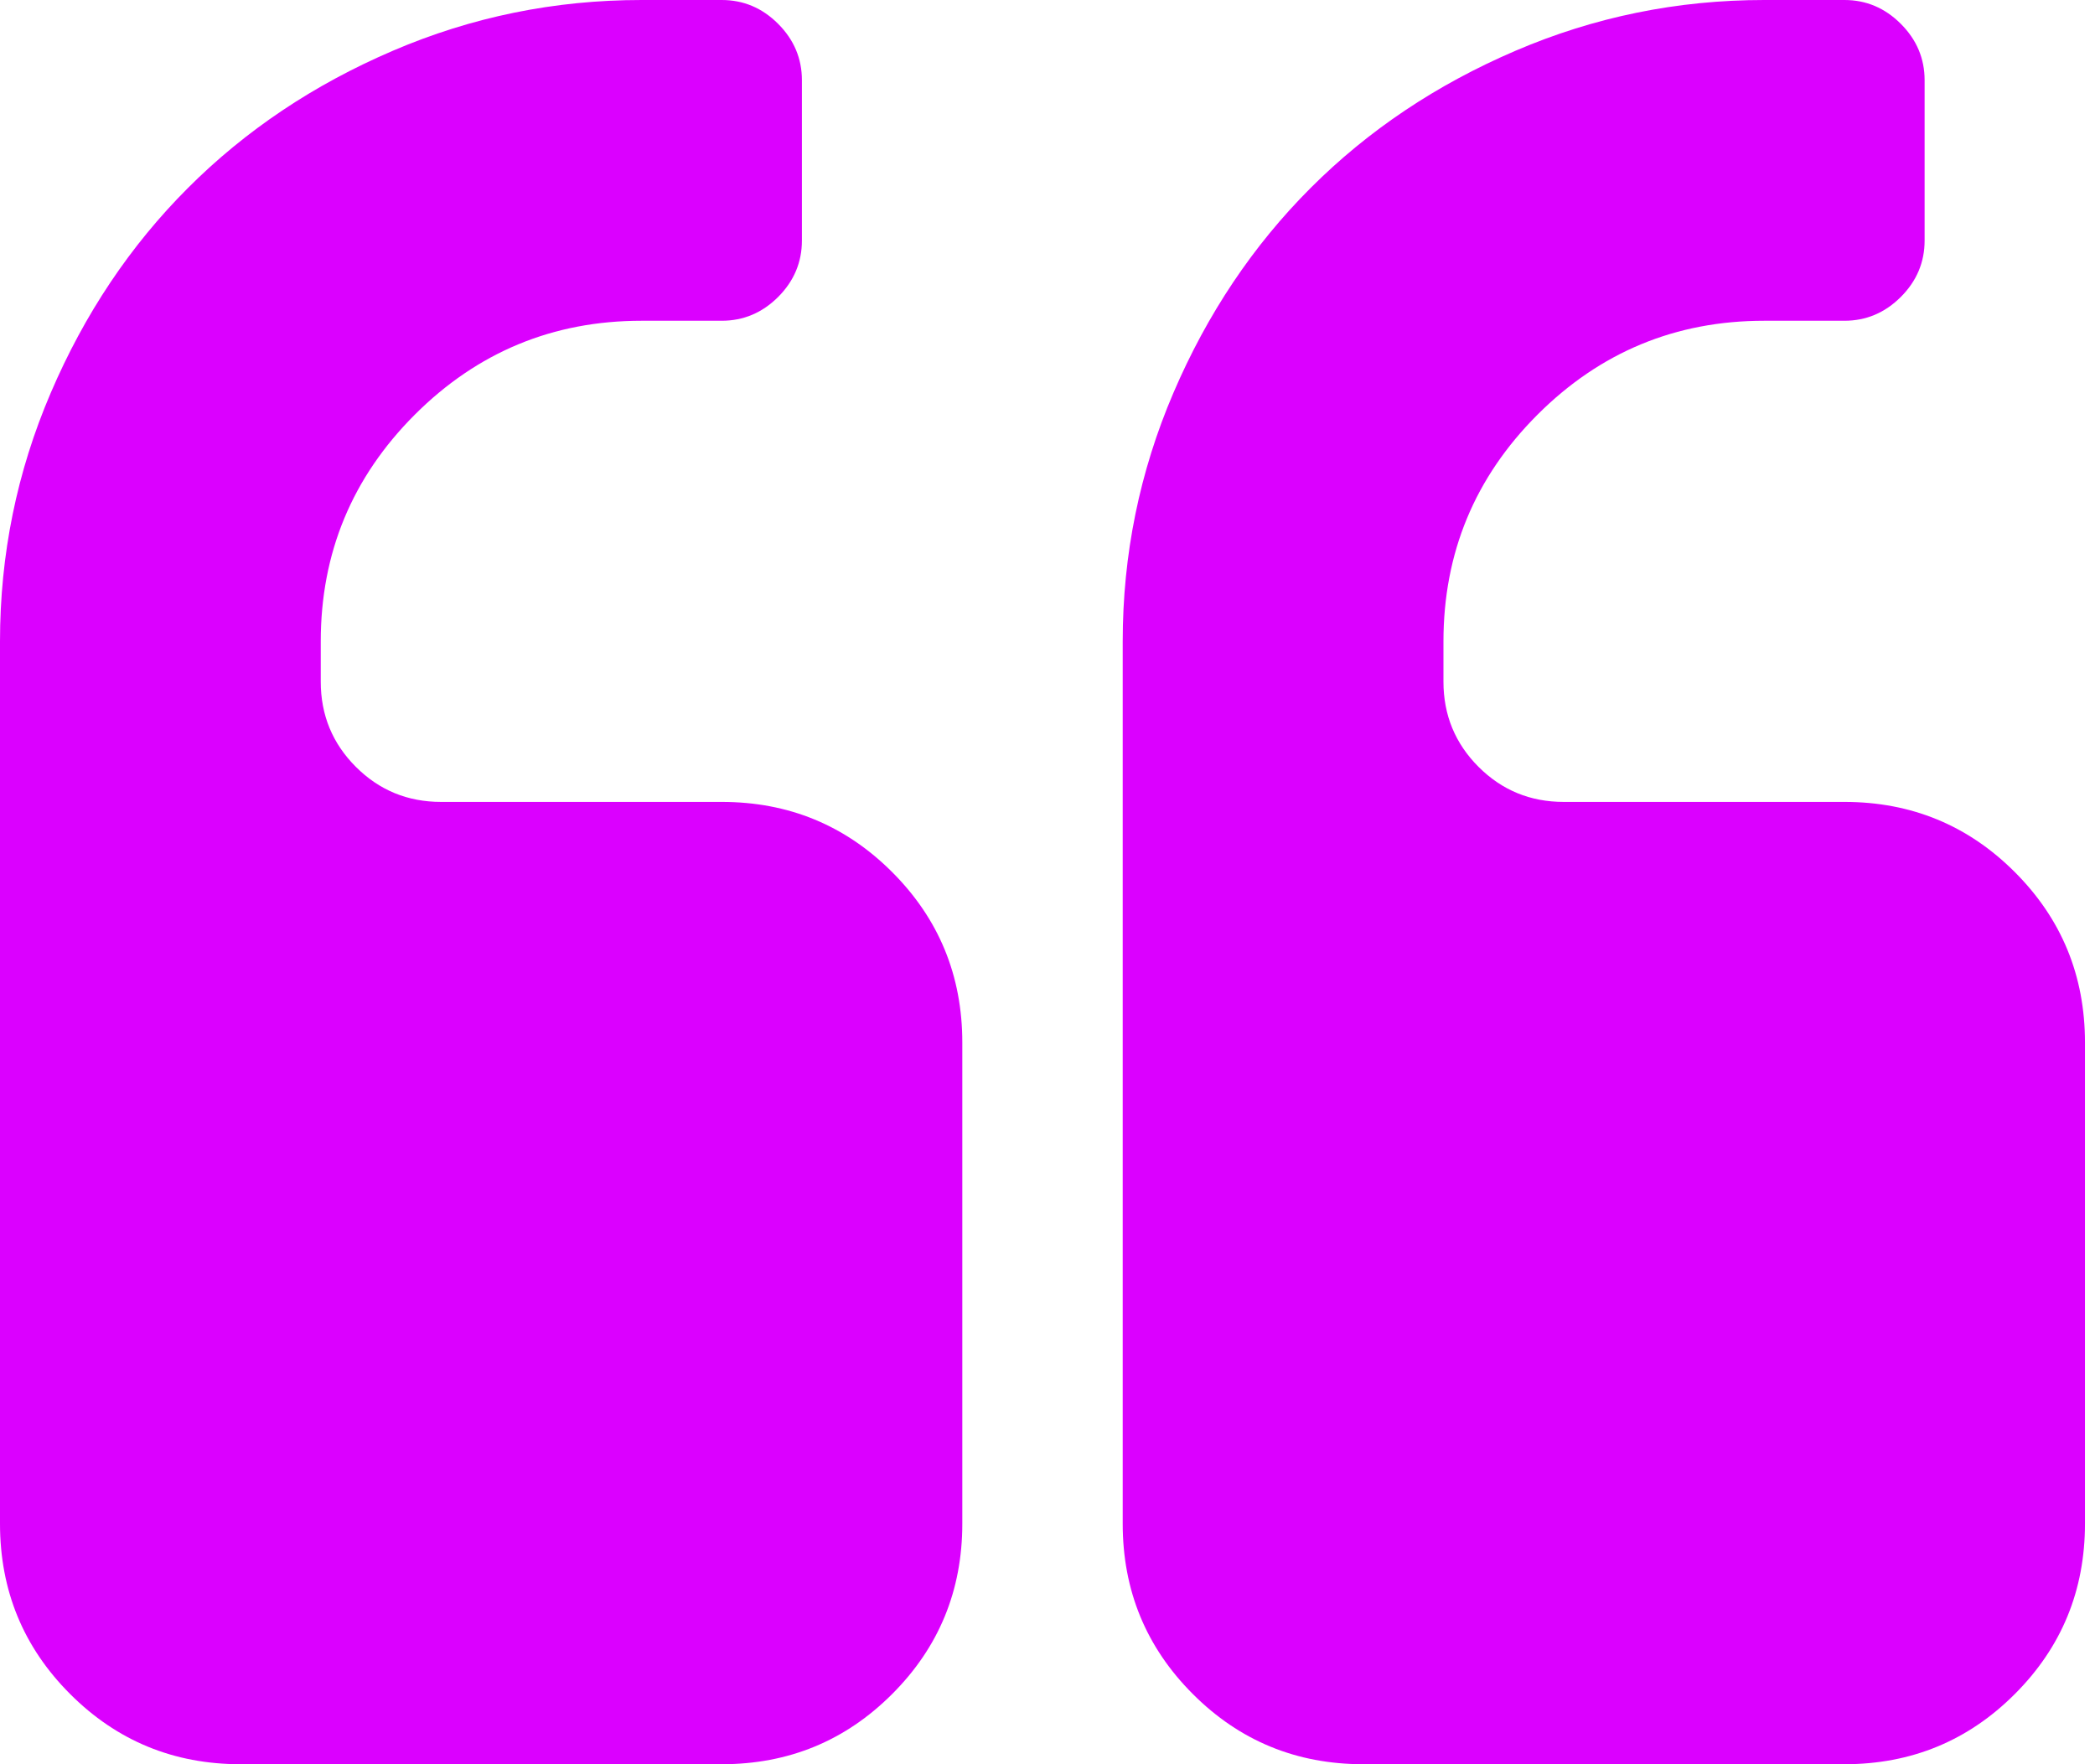 <svg width="57" height="48" viewBox="0 0 57 48" fill="none" xmlns="http://www.w3.org/2000/svg">
<g id="fa:quote-left" clip-path="url(#clip0_284_1556)">
<path id="Vector" d="M26.182 28.364V41.455C26.182 43.273 25.546 44.818 24.273 46.091C23 47.364 21.454 48 19.636 48H6.545C4.727 48 3.182 47.364 1.909 46.091C0.636 44.818 0 43.273 0 41.455V17.454C0 15.091 0.46 12.835 1.381 10.688C2.301 8.54 3.545 6.682 5.114 5.114C6.682 3.545 8.54 2.301 10.688 1.381C12.835 0.46 15.091 0 17.454 0H19.636C20.227 0 20.739 0.216 21.171 0.648C21.602 1.08 21.818 1.591 21.818 2.182V6.545C21.818 7.136 21.602 7.648 21.171 8.08C20.739 8.511 20.227 8.727 19.636 8.727H17.454C15.046 8.727 12.989 9.58 11.284 11.284C9.58 12.989 8.727 15.046 8.727 17.454V18.546C8.727 19.454 9.045 20.227 9.682 20.864C10.318 21.5 11.091 21.818 12 21.818H19.636C21.454 21.818 23 22.454 24.273 23.727C25.546 25 26.182 26.546 26.182 28.364ZM56.727 28.364V41.455C56.727 43.273 56.091 44.818 54.818 46.091C53.545 47.364 52 48 50.182 48H37.091C35.273 48 33.727 47.364 32.455 46.091C31.182 44.818 30.546 43.273 30.546 41.455V17.454C30.546 15.091 31.006 12.835 31.926 10.688C32.847 8.54 34.091 6.682 35.659 5.114C37.227 3.545 39.085 2.301 41.233 1.381C43.381 0.46 45.636 0 48 0H50.182C50.773 0 51.284 0.216 51.716 0.648C52.148 1.08 52.364 1.591 52.364 2.182V6.545C52.364 7.136 52.148 7.648 51.716 8.08C51.284 8.511 50.773 8.727 50.182 8.727H48C45.591 8.727 43.534 9.58 41.83 11.284C40.125 12.989 39.273 15.046 39.273 17.454V18.546C39.273 19.454 39.591 20.227 40.227 20.864C40.864 21.5 41.636 21.818 42.545 21.818H50.182C52 21.818 53.545 22.454 54.818 23.727C56.091 25 56.727 26.546 56.727 28.364Z" fill="#DB00FF"/>
</g>
<defs>
<clipPath id="clip0_284_1556">
<rect width="56.727" height="48" fill="white"/>
</clipPath>
</defs>
</svg>
